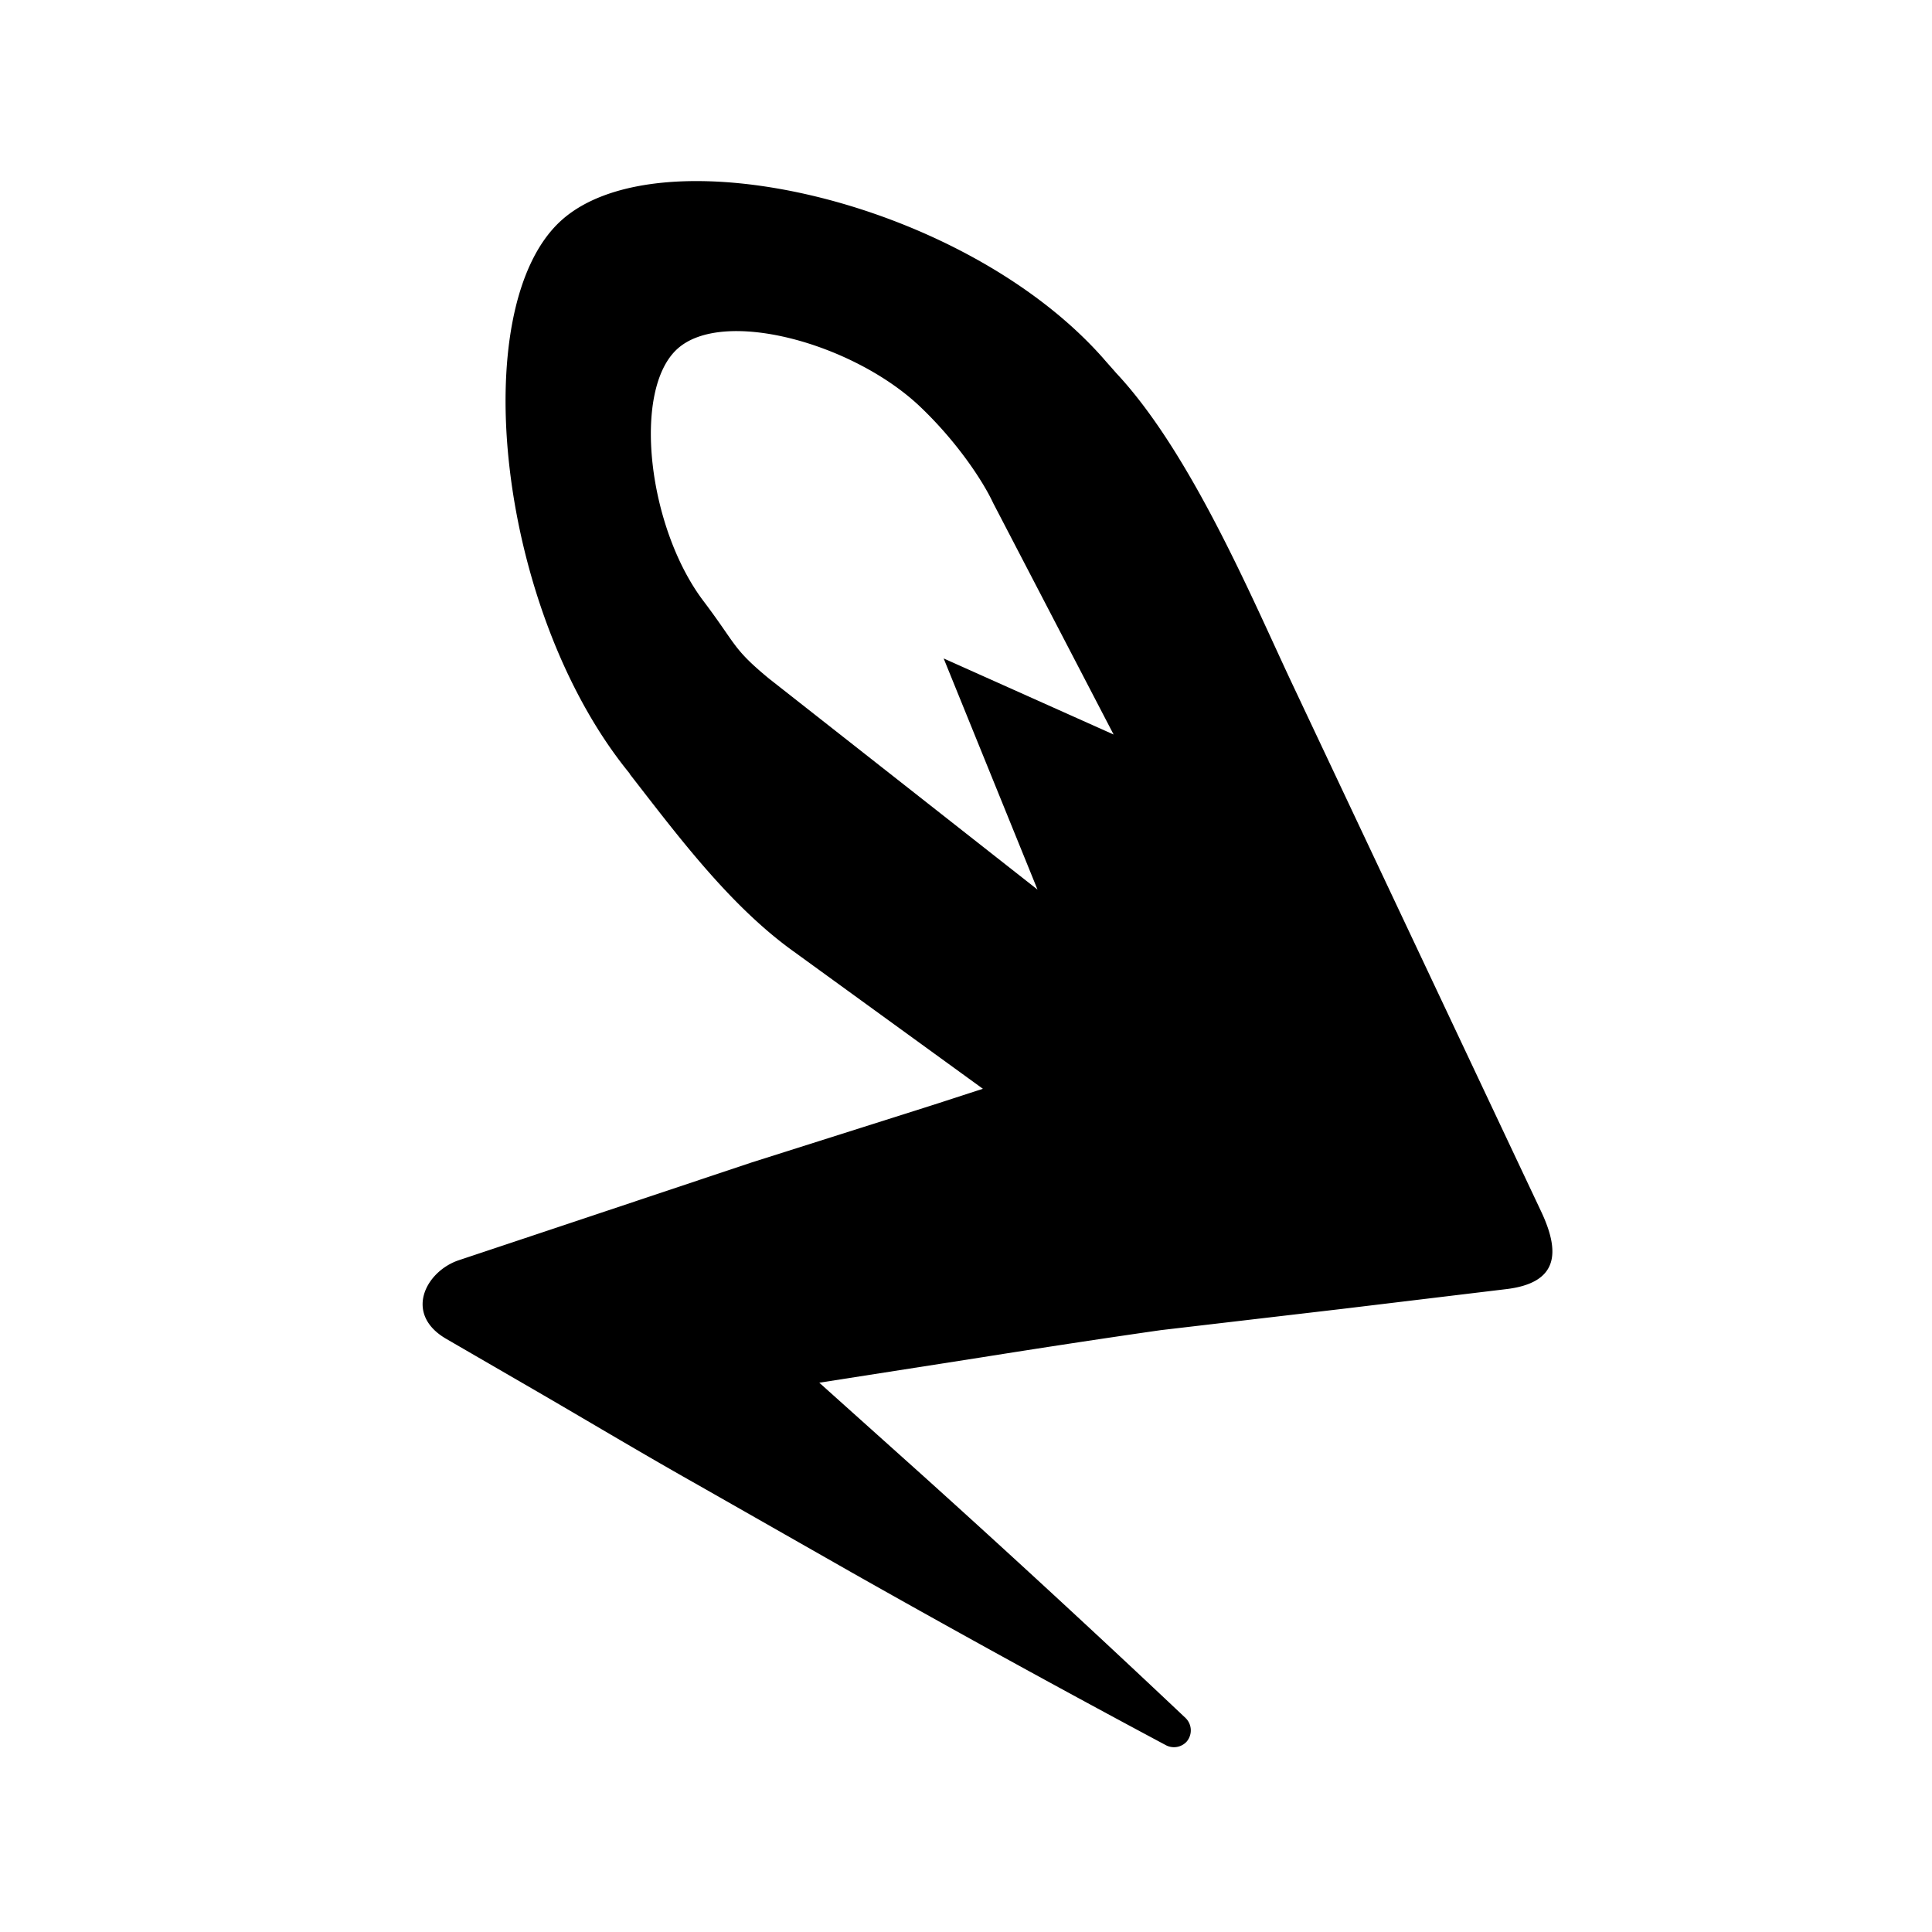 <svg viewBox="0 0 32 32"><path d="m25.52 20.053-4.125-8.744c-.645-1.37-1.67-3.813-2.91-5.133-.07-.082-.145-.163-.215-.245-2.315-2.615-7.36-3.762-8.985-2.269-1.585 1.458-1.04 6.49 1.15 9.157l-.01-.006c.805 1.035 1.67 2.198 2.735 2.957l3.12 2.264c-.32.102-.64.209-.96.31l-2.88.913-2.87.959-1.97.657c-.55.184-.92.893-.205 1.305l1.61.933c.85.495 1.695 1 2.555 1.484l2.57 1.463a243.69 243.69 0 0 0 5.185 2.85c.11.056.245.036.335-.056a.286.286 0 0 0-.015-.398 251.103 251.103 0 0 0-4.37-4.032l-1.695-1.52 2.675-.418c.995-.158 1.985-.31 2.985-.453l3.005-.352 2.705-.326c.875-.102.91-.607.58-1.3Zm-8.335-5.318-4.45-3.497c-.605-.5-.53-.55-1.085-1.285-.92-1.218-1.185-3.492-.43-4.175.755-.683 2.9-.097 4.01.948.625.592 1.055 1.25 1.22 1.606l1.995 3.834-2.815-1.26 1.555 3.83Z"/></svg>